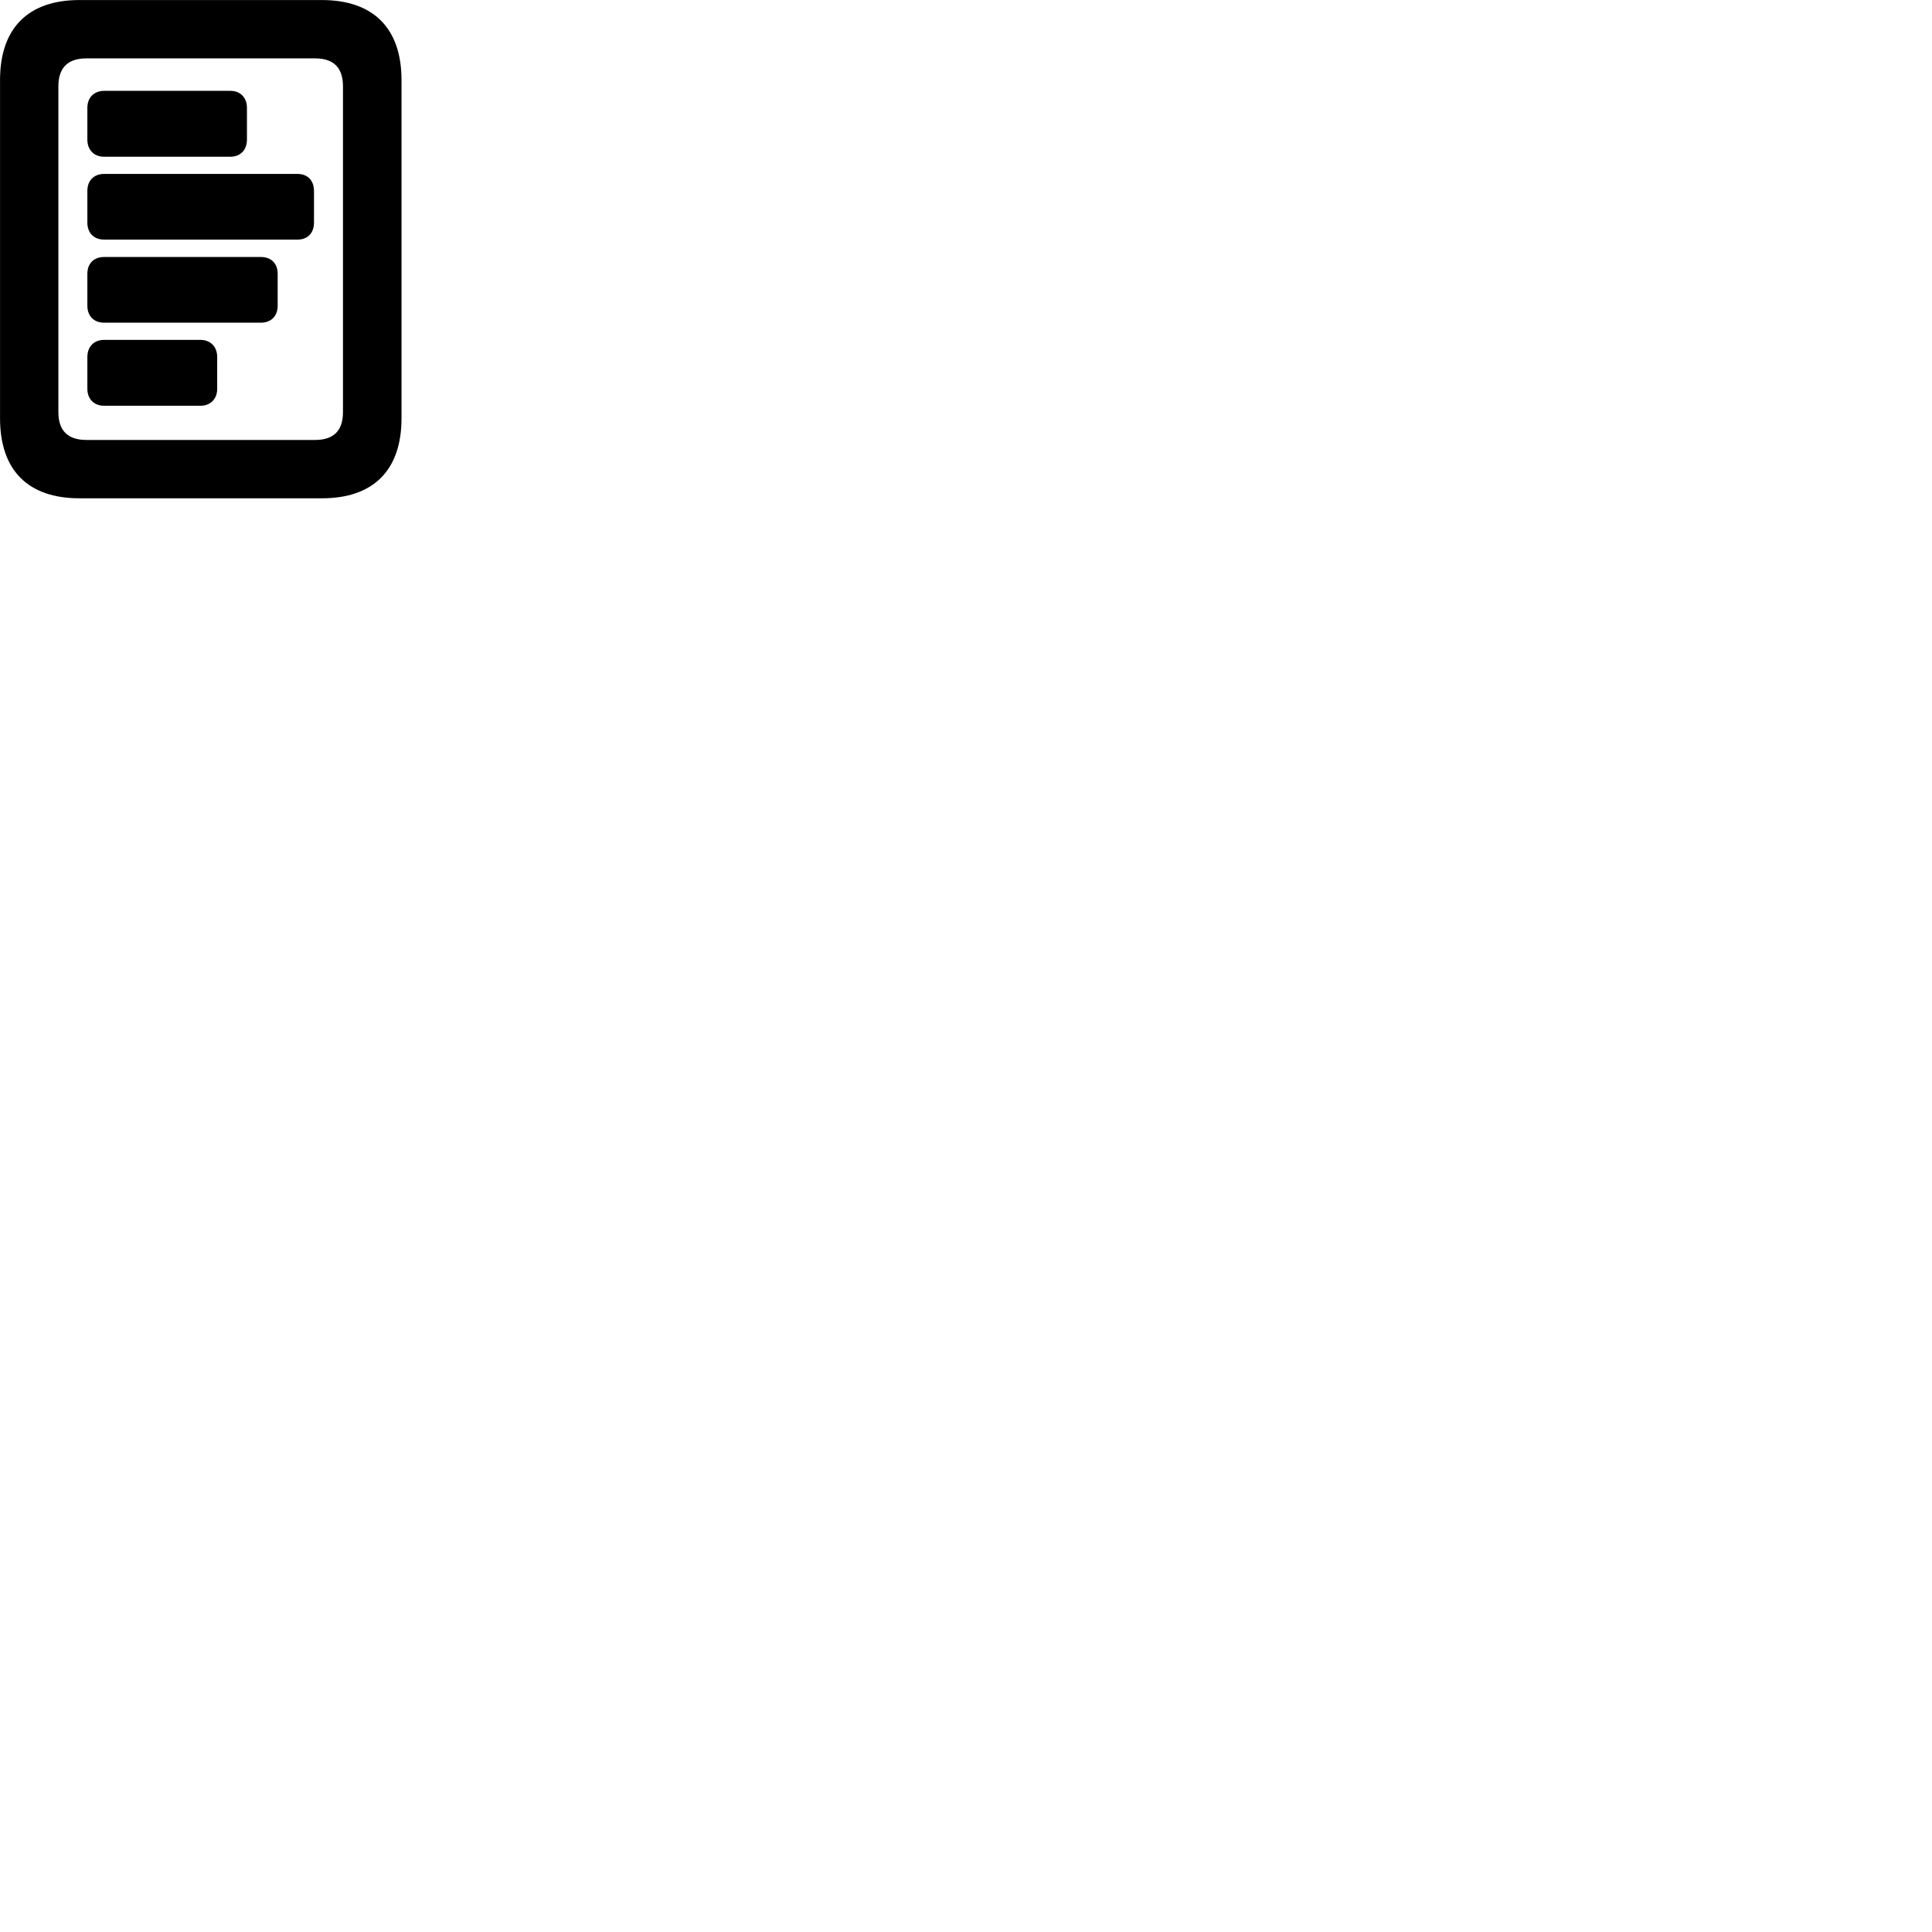 
        <svg xmlns="http://www.w3.org/2000/svg" viewBox="0 0 100 100">
            <path d="M0.002 21.652C0.002 24.342 1.452 25.792 4.112 25.792H16.662C19.322 25.792 20.782 24.342 20.782 21.652V4.142C20.782 1.462 19.322 0.002 16.662 0.002H4.112C1.452 0.002 0.002 1.462 0.002 4.142ZM3.022 21.332V4.472C3.022 3.532 3.482 3.022 4.472 3.022H16.302C17.302 3.022 17.752 3.532 17.752 4.472V21.332C17.752 22.262 17.302 22.772 16.302 22.772H4.472C3.482 22.772 3.022 22.262 3.022 21.332ZM5.392 4.702C4.862 4.702 4.522 5.052 4.522 5.582V7.222C4.522 7.762 4.862 8.112 5.392 8.112H11.922C12.442 8.112 12.782 7.762 12.782 7.222V5.582C12.782 5.052 12.442 4.702 11.922 4.702ZM5.392 9.002C4.862 9.002 4.522 9.342 4.522 9.882V11.522C4.522 12.062 4.862 12.402 5.392 12.402H15.402C15.922 12.402 16.252 12.062 16.252 11.522V9.882C16.252 9.342 15.922 9.002 15.402 9.002ZM5.392 13.302C4.862 13.302 4.522 13.632 4.522 14.172V15.822C4.522 16.362 4.862 16.702 5.392 16.702H13.502C14.032 16.702 14.372 16.362 14.372 15.822V14.172C14.372 13.632 14.032 13.302 13.502 13.302ZM5.392 17.592C4.862 17.592 4.522 17.942 4.522 18.482V20.122C4.522 20.652 4.862 21.002 5.392 21.002H10.372C10.892 21.002 11.242 20.652 11.242 20.122V18.482C11.242 17.942 10.892 17.592 10.372 17.592Z" />
        </svg>
    